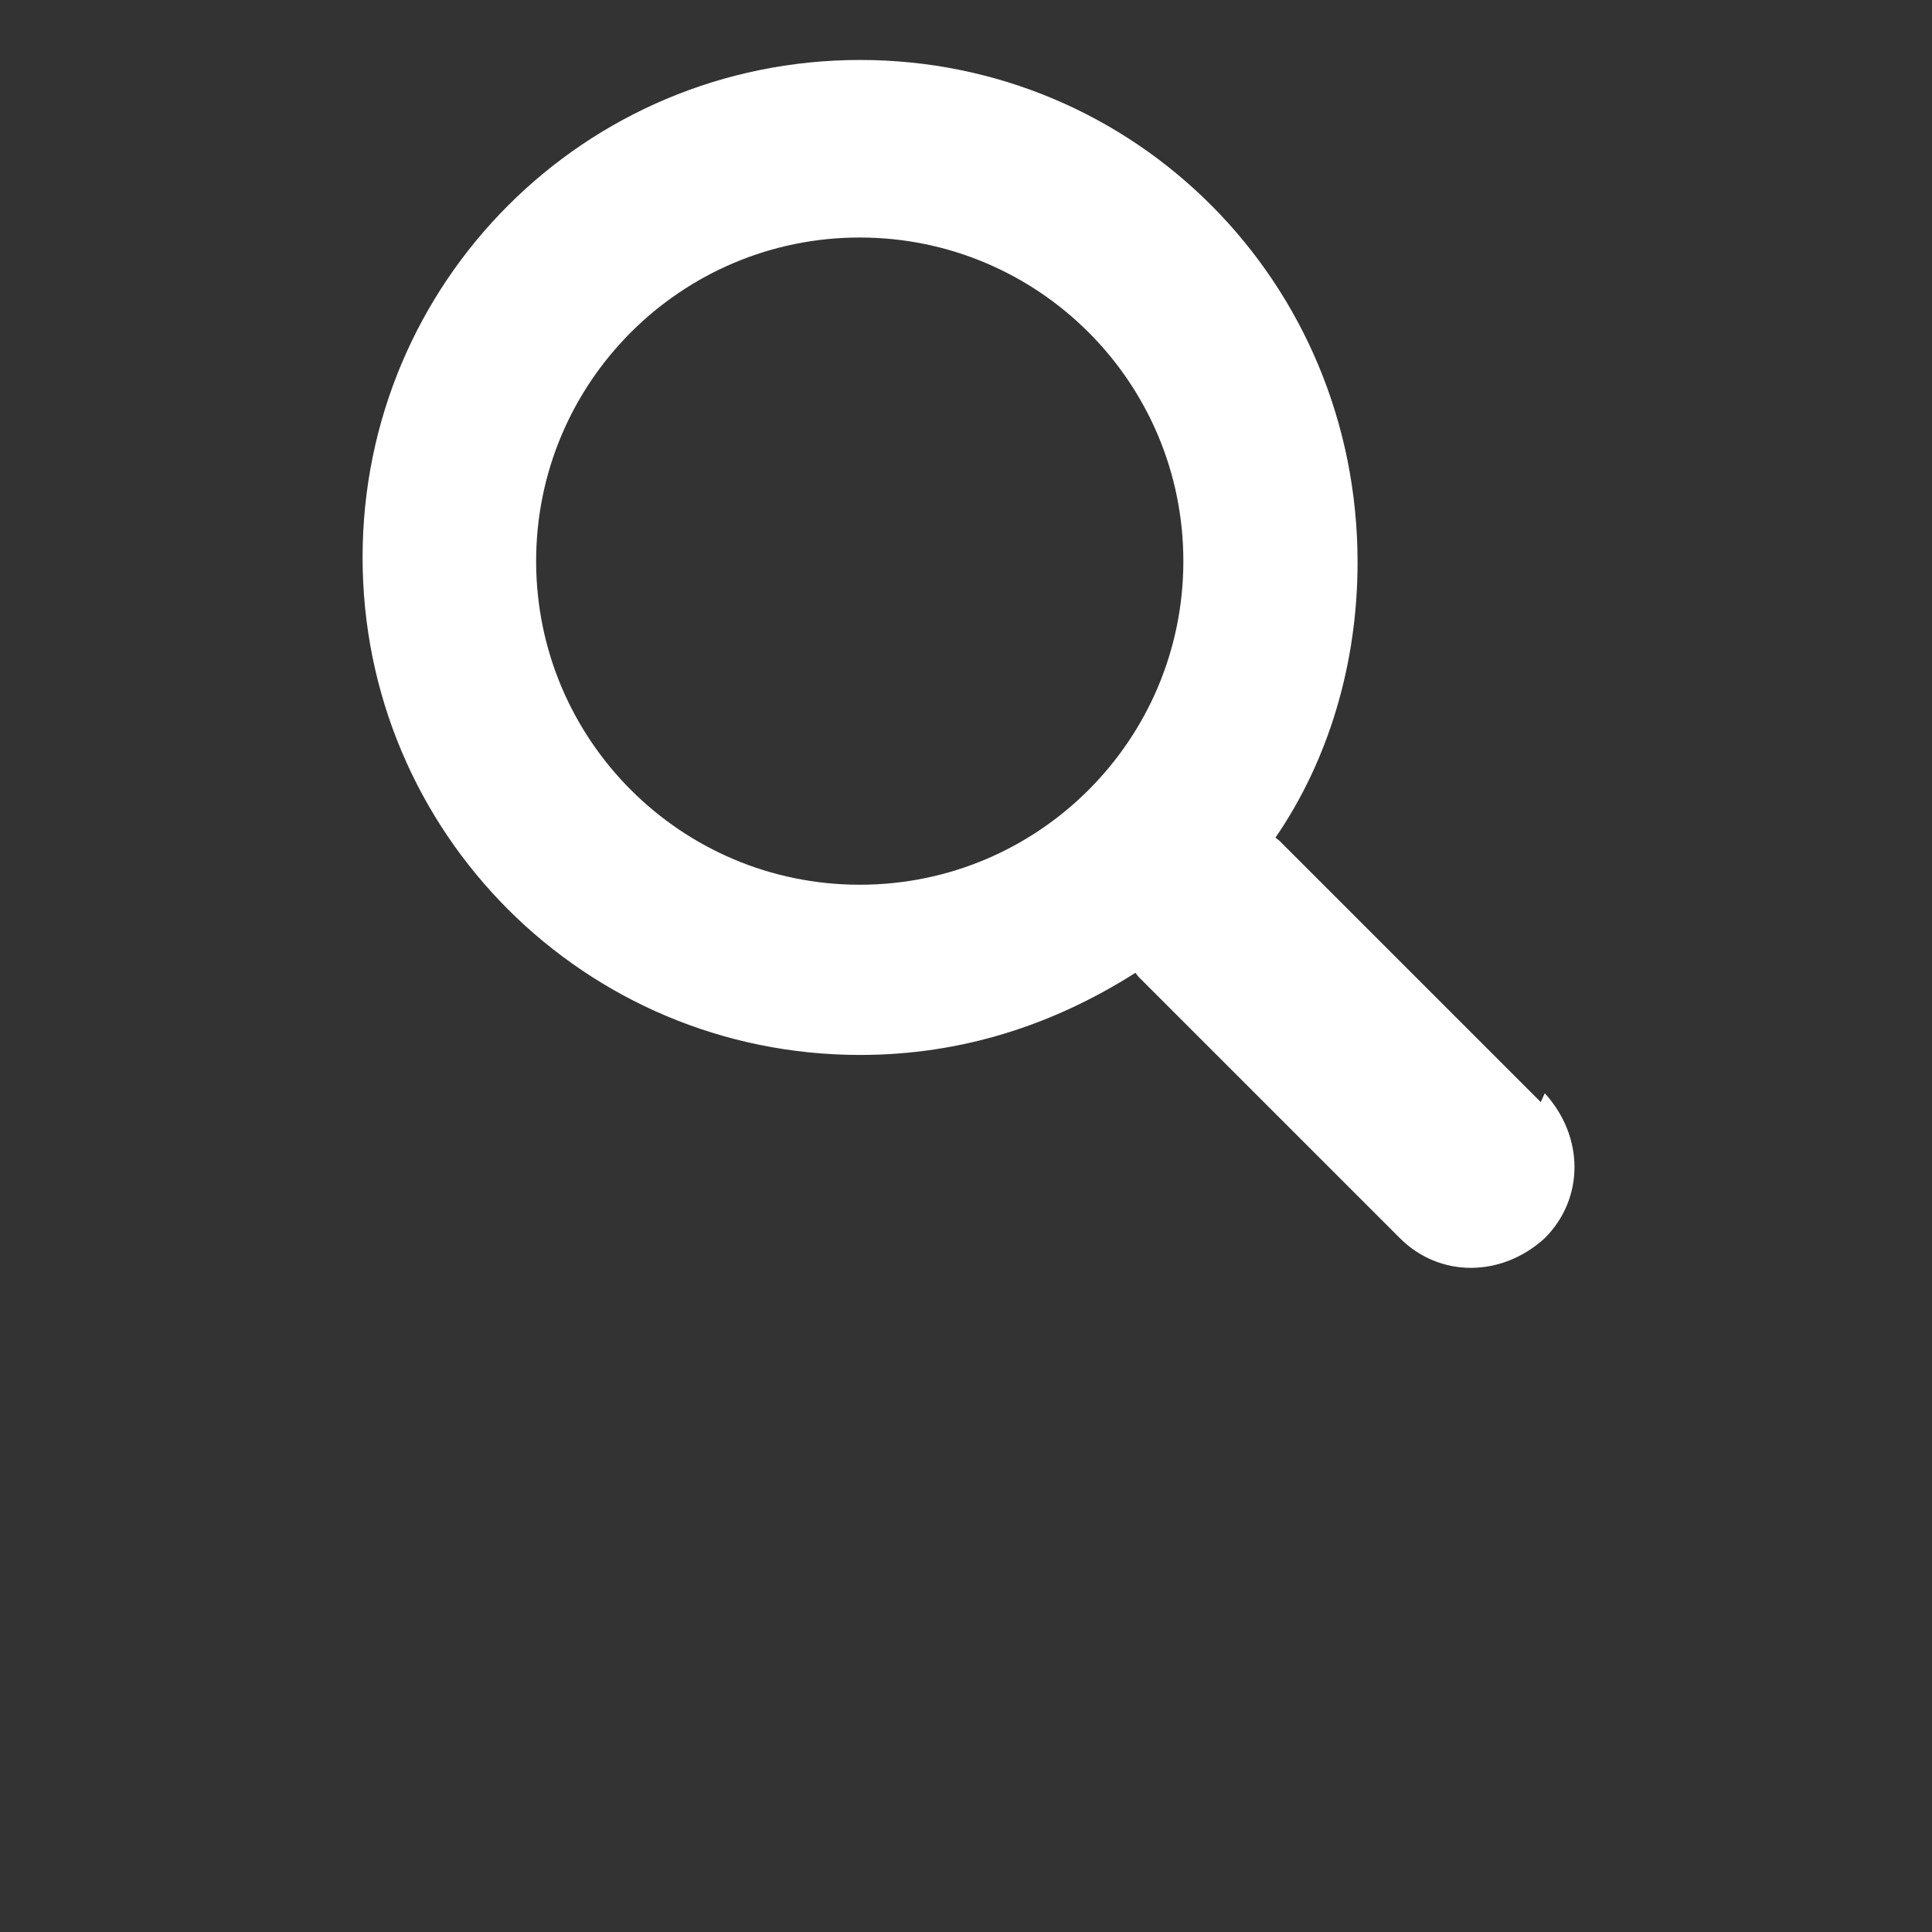 <?xml version="1.0" encoding="UTF-8"?>
<svg width="32" height="32" version="1.1" viewBox="0 0 16 16" xml:space="preserve" xmlns="http://www.w3.org/2000/svg"><rect x="0" y="0" width="16" height="16" fill="#333333" stroke="none"/><g transform="matrix(.04 0 0 .04 3 .527)" fill="#fff" stroke-width=".63"><path d="m244 215-54-54c-.29-.29-.63-.49-.93-.76 11-16 17-36 17-57 0-58-46-104-103-104s-103 46-103 103 46 103 103 103c21 0 40-6.2 57-17 .27.3.47.64.76.93l54 54c8.2 8.2 21 8.2 30 0 8.2-8.2 8.2-21 0-30zm-141-45c-37 0-67-30-67-67s30-67 67-67 67 30 67 67-30 67-67 67z" clip-rule="evenodd" fill="#fff" fill-rule="evenodd" stroke-width=".5"/></g></svg>
